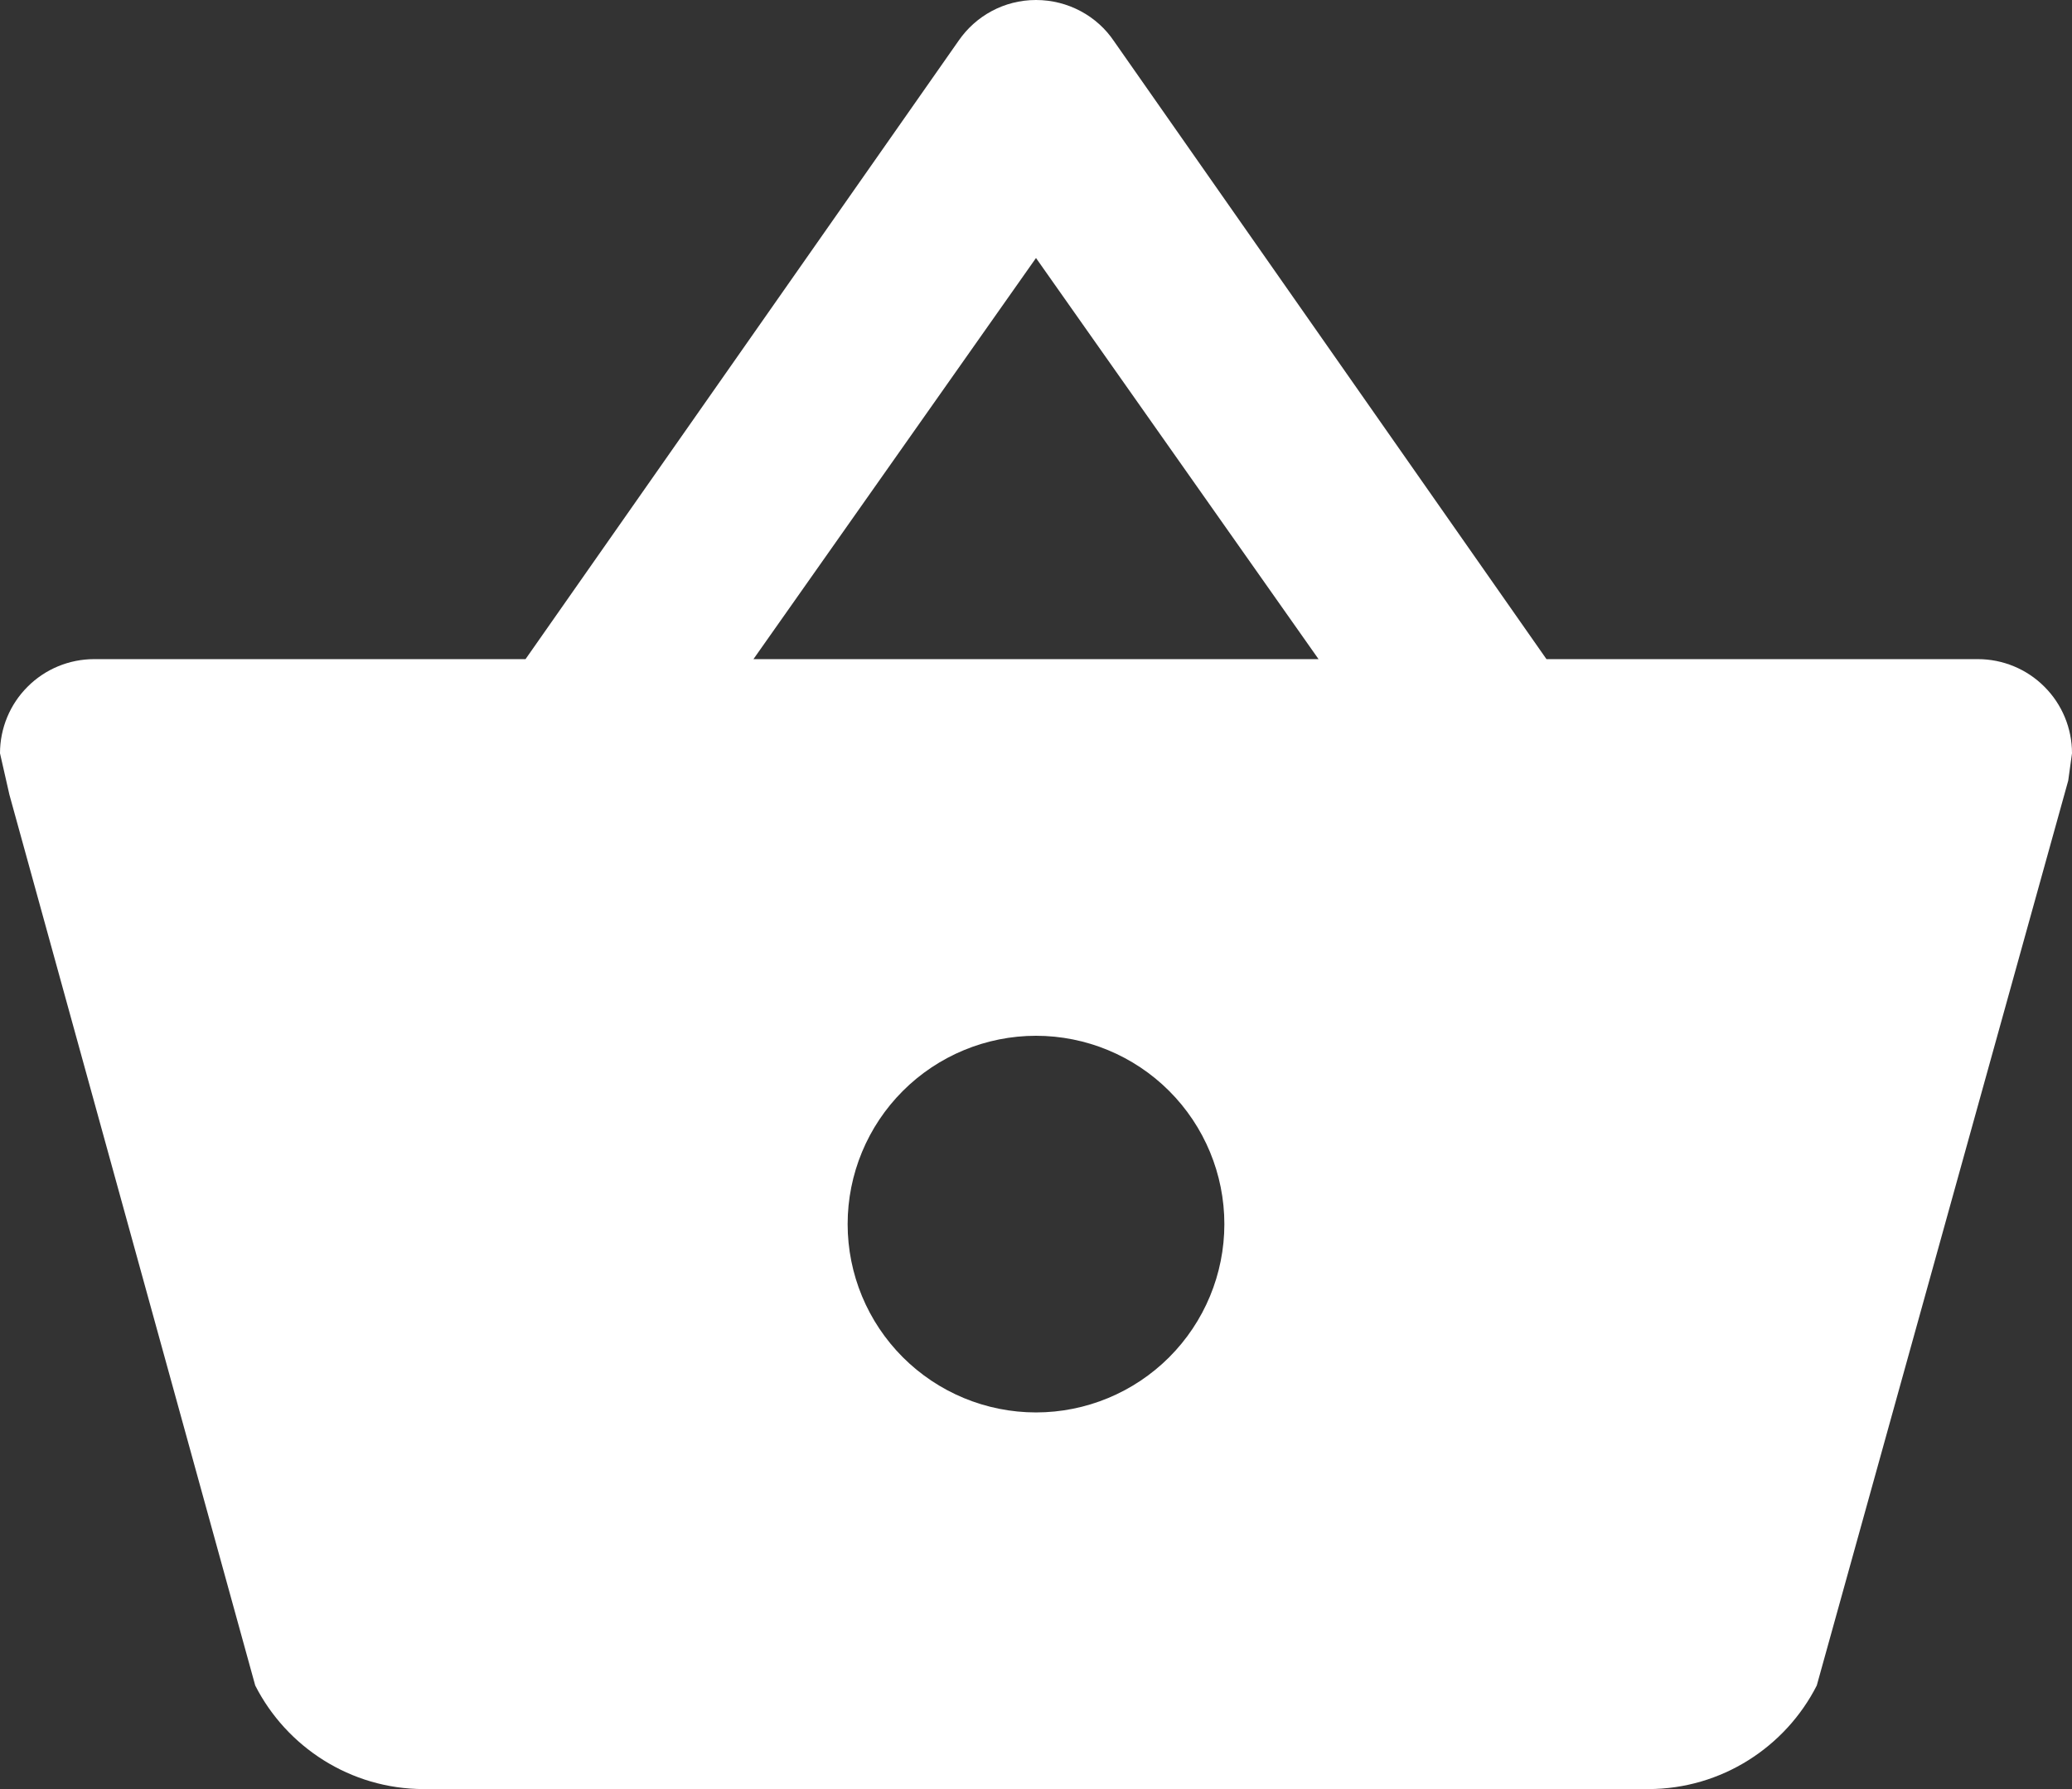 <svg width="22" height="19" viewBox="0 0 22 19" fill="none" xmlns="http://www.w3.org/2000/svg">
<rect x="0" y="0" width="22" height="19" fill="#333333" stroke="none"/>
<path d="M4.5 19C3.72 19 3.04 18.55 2.71 17.9L0.1 8.44L0 8C0 7.735 0.105 7.48 0.293 7.293C0.48 7.105 0.735 7 1 7H5.58L10.18 0.43C10.36 0.17 10.66 0 11 0C11.34 0 11.65 0.17 11.83 0.44L16.42 7H21C21.265 7 21.52 7.105 21.707 7.293C21.895 7.48 22 7.735 22 8L21.96 8.29L19.29 17.9C18.96 18.55 18.28 19 17.5 19H4.5ZM11 2.74L8 7H14L11 2.74ZM11 11C10.47 11 9.961 11.211 9.586 11.586C9.211 11.961 9 12.47 9 13C9 13.53 9.211 14.039 9.586 14.414C9.961 14.789 10.47 15 11 15C11.53 15 12.039 14.789 12.414 14.414C12.789 14.039 13 13.53 13 13C13 12.47 12.789 11.961 12.414 11.586C12.039 11.211 11.53 11 11 11Z" fill="white"/>
</svg>
